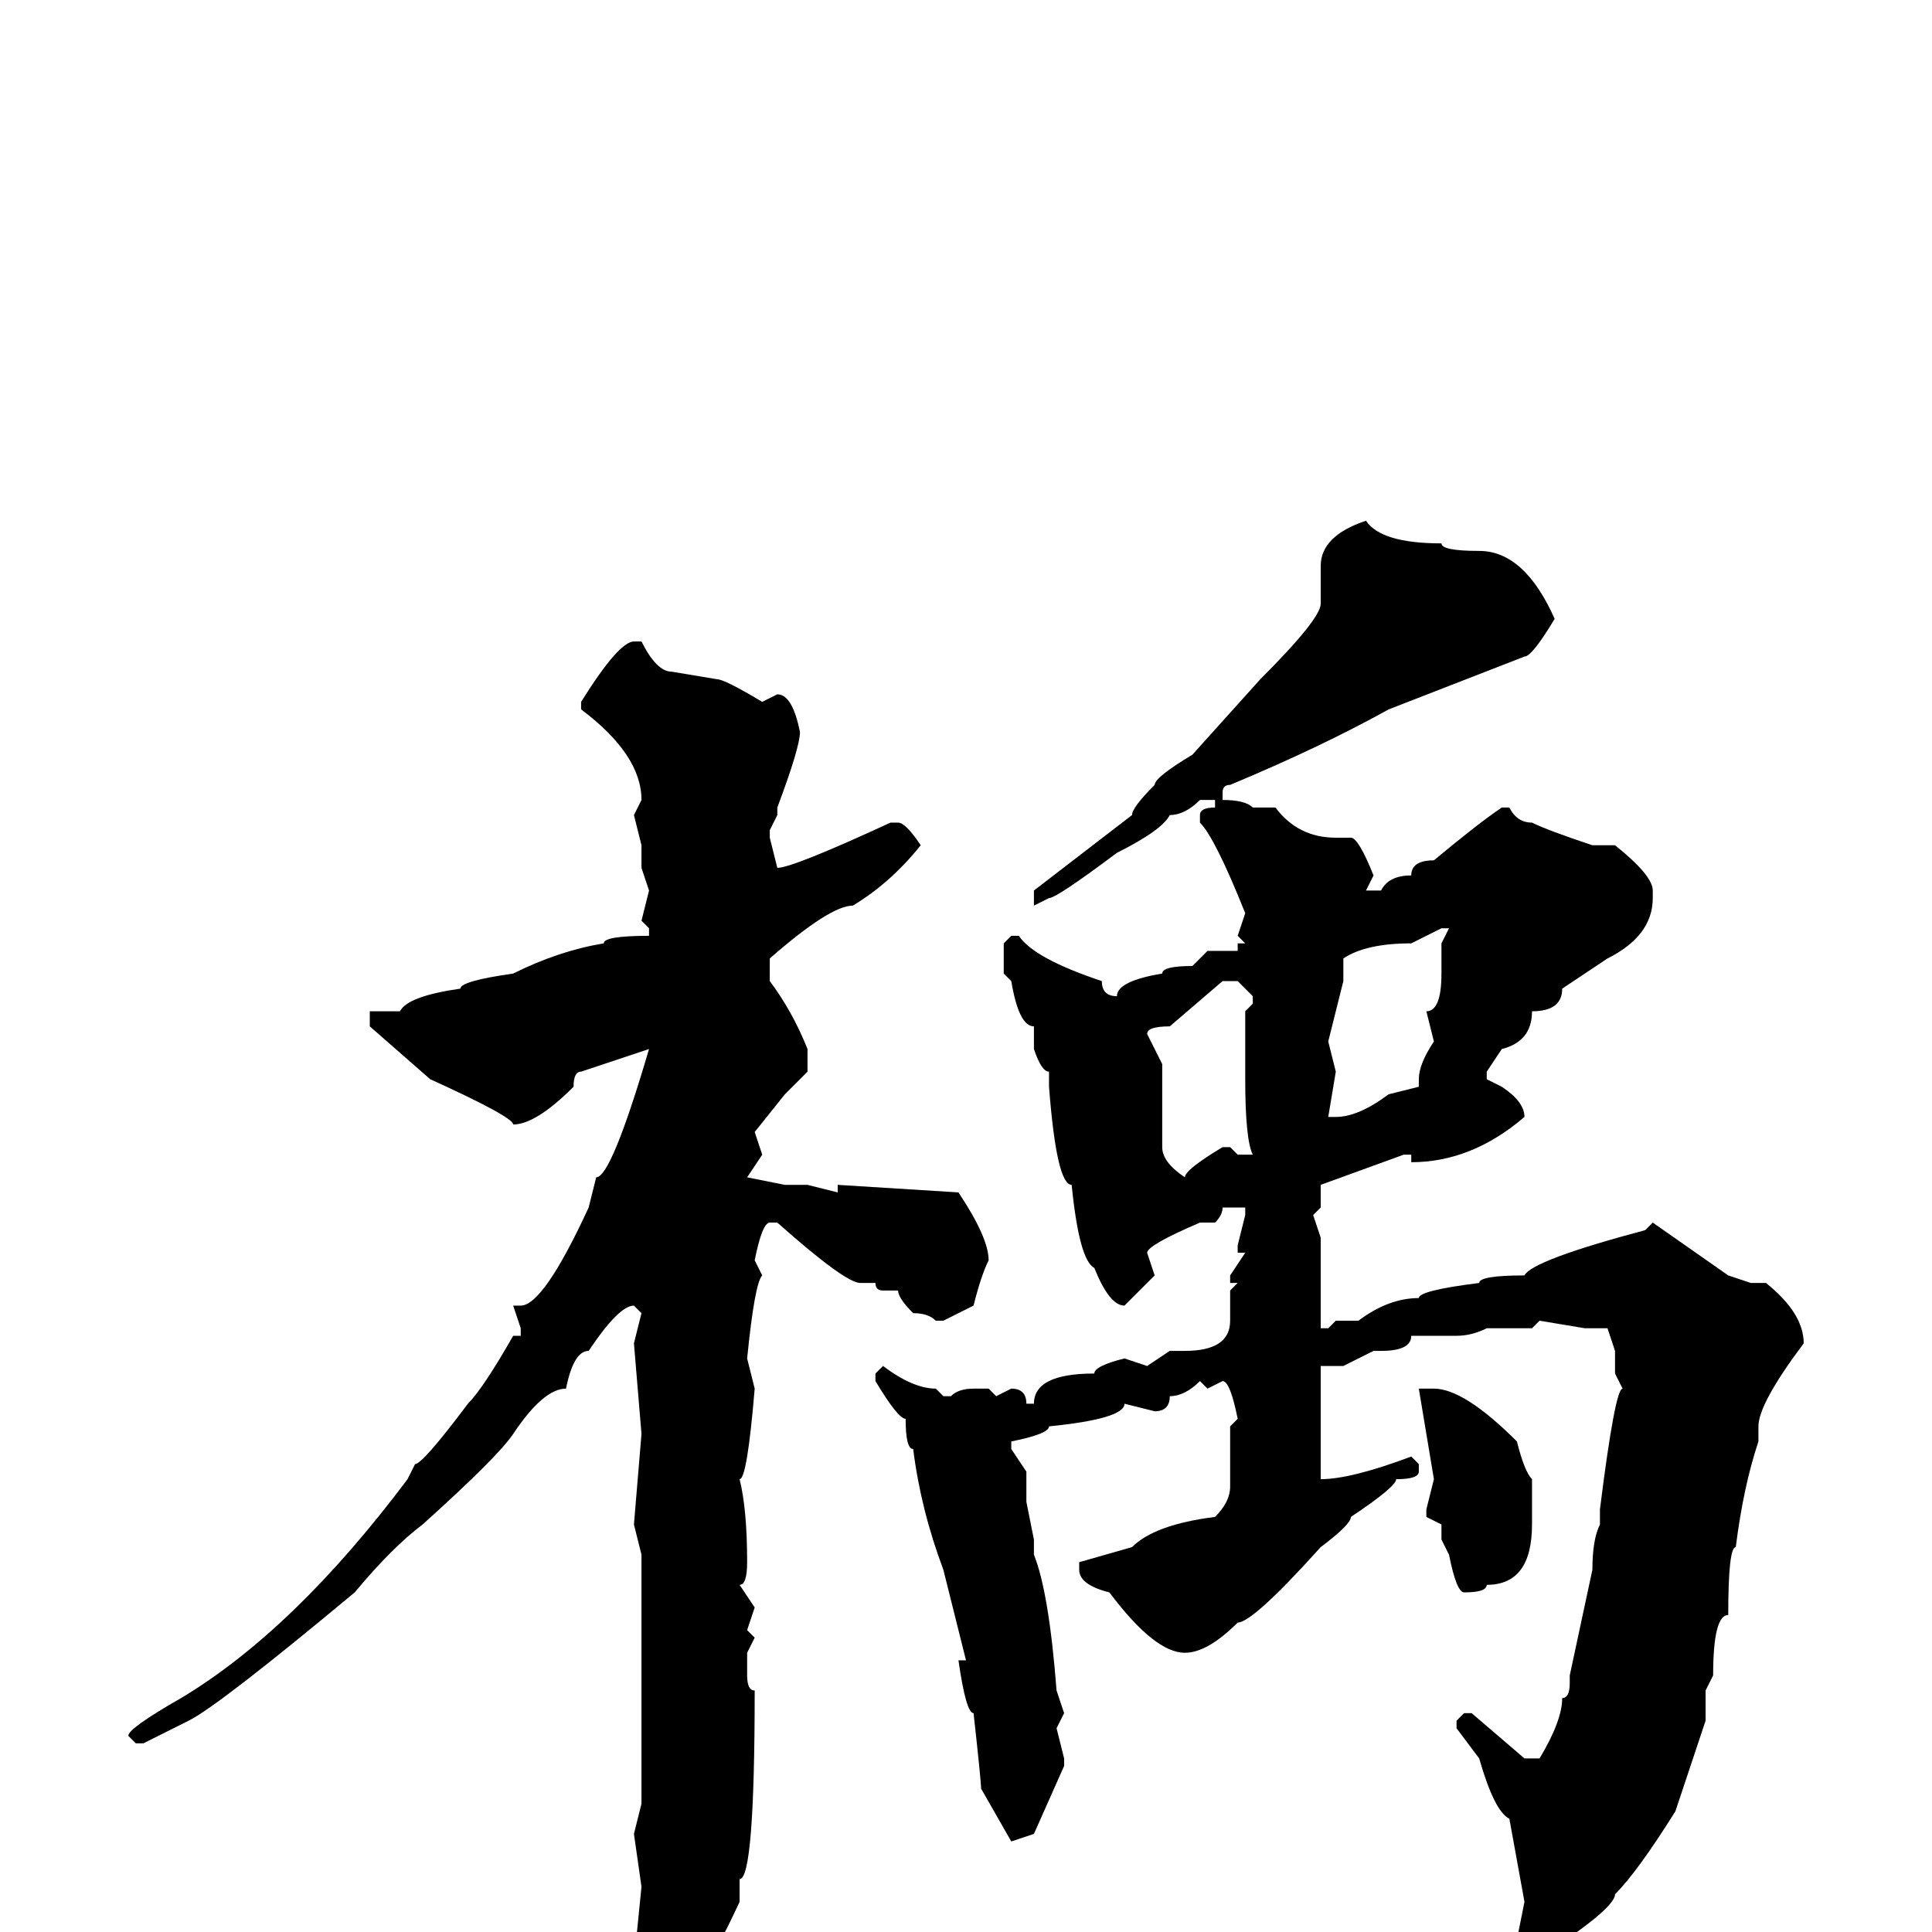<svg xmlns="http://www.w3.org/2000/svg" viewBox="0 -256 256 256">
	<path fill="#000000" d="M181 -187Q183 -184 191 -184Q191 -183 196 -183Q202 -183 206 -174Q203 -169 202 -169L184 -162Q175 -157 163 -152Q162 -152 162 -151V-150Q165 -150 166 -149H169Q172 -145 177 -145H179Q180 -145 182 -140L181 -138H183Q184 -140 187 -140Q187 -142 190 -142Q196 -147 199 -149H200Q201 -147 203 -147Q205 -146 211 -144H214Q219 -140 219 -138V-137Q219 -132 213 -129L207 -125Q207 -122 203 -122Q203 -118 199 -117L197 -114V-113L199 -112Q202 -110 202 -108Q195 -102 187 -102V-103H186L175 -99V-96L174 -95L175 -92V-81V-80H176L177 -81H180Q184 -84 188 -84Q188 -85 196 -86Q196 -87 202 -87Q203 -89 218 -93L219 -94L229 -87L232 -86H234Q239 -82 239 -78Q233 -70 233 -67V-65Q231 -59 230 -51Q229 -51 229 -42Q227 -42 227 -34L226 -32V-28L222 -16Q217 -8 214 -5Q214 -3 203 4H202L201 2V1L202 -4L200 -15Q198 -16 196 -23L193 -27V-28L194 -29H195L202 -23H204Q207 -28 207 -31Q208 -31 208 -33V-34L211 -48Q211 -52 212 -54V-56Q214 -72 215 -72L214 -74V-75V-77L213 -80H210L204 -81L203 -80H198H197Q195 -79 193 -79H187Q187 -77 183 -77H182L178 -75H175V-73V-72V-71V-69V-62V-60Q179 -60 187 -63L188 -62V-61Q188 -60 185 -60Q185 -59 179 -55Q179 -54 175 -51Q166 -41 164 -41Q160 -37 157 -37Q153 -37 147 -45Q143 -46 143 -48V-49L150 -51Q153 -54 161 -55Q163 -57 163 -59V-65V-67L164 -68Q163 -73 162 -73L160 -72L159 -73Q157 -71 155 -71Q155 -69 153 -69L149 -70Q149 -68 139 -67Q139 -66 134 -65V-64L136 -61V-57L137 -52V-50Q139 -45 140 -32L141 -29L140 -27L141 -23V-22L137 -13L134 -12L130 -19Q130 -20 129 -29Q128 -29 127 -36H128L125 -48Q122 -56 121 -64Q120 -64 120 -68Q119 -68 116 -73V-74L117 -75Q121 -72 124 -72L125 -71H126Q127 -72 129 -72H131L132 -71L134 -72Q136 -72 136 -70H137Q137 -74 145 -74Q145 -75 149 -76L152 -75L155 -77H157Q163 -77 163 -81V-85L164 -86H163V-87L165 -90H164V-91L165 -95V-96H162Q162 -95 161 -94H159Q152 -91 152 -90L153 -87L149 -83Q147 -83 145 -88Q143 -89 142 -99Q140 -99 139 -112V-114Q138 -114 137 -117V-120Q135 -120 134 -126L133 -127V-131L134 -132H135Q137 -129 146 -126Q146 -124 148 -124Q148 -126 154 -127Q154 -128 158 -128L160 -130H164V-131H165L164 -132L165 -135Q161 -145 159 -147V-148Q159 -149 161 -149V-150H159Q157 -148 155 -148Q154 -146 148 -143Q140 -137 139 -137L137 -136V-137V-138L150 -148Q150 -149 153 -152Q153 -153 158 -156L167 -166Q175 -174 175 -176V-178V-181Q175 -185 181 -187ZM84 -171H85Q87 -167 89 -167L95 -166Q96 -166 101 -163L103 -164Q105 -164 106 -159Q106 -157 103 -149V-148L102 -146V-145L103 -141Q105 -141 118 -147H119Q120 -147 122 -144Q118 -139 113 -136Q110 -136 102 -129V-126Q105 -122 107 -117V-116V-114L104 -111L100 -106L101 -103L99 -100L104 -99H107L111 -98V-99L127 -98Q131 -92 131 -89Q130 -87 129 -83L125 -81H124Q123 -82 121 -82Q119 -84 119 -85H117Q116 -85 116 -86H114Q112 -86 103 -94H102Q101 -94 100 -89L101 -87Q100 -86 99 -76L100 -72Q99 -60 98 -60Q99 -56 99 -49Q99 -46 98 -46L100 -43L99 -40L100 -39L99 -37V-34Q99 -32 100 -32Q100 -7 98 -7V-5V-4Q92 9 89 9Q89 11 88 11H87Q84 8 84 4L85 -6L84 -13L85 -17V-23V-26V-28V-29V-31V-33V-36V-41V-50L84 -54L85 -66L84 -78L85 -82L84 -83Q82 -83 78 -77Q76 -77 75 -72Q72 -72 68 -66Q66 -63 56 -54Q52 -51 47 -45Q29 -30 25 -28L19 -25H18L17 -26Q17 -27 24 -31Q39 -40 54 -60L55 -62Q56 -62 62 -70Q64 -72 68 -79H69V-80L68 -83H69Q72 -83 78 -96L79 -100Q81 -100 86 -117L77 -114Q76 -114 76 -112Q71 -107 68 -107Q68 -108 57 -113L49 -120V-122H53Q54 -124 61 -125Q61 -126 68 -127Q74 -130 80 -131Q80 -132 86 -132V-133L85 -134L86 -138L85 -141V-144L84 -148L85 -150Q85 -156 77 -162V-163Q82 -171 84 -171ZM178 -129V-126L176 -118L177 -114L176 -108H177Q180 -108 184 -111L188 -112V-113Q188 -115 190 -118L189 -122Q191 -122 191 -127V-129V-131L192 -133H191L187 -131Q181 -131 178 -129ZM152 -119L154 -115V-114V-112V-108V-104Q154 -102 157 -100Q157 -101 162 -104H163L164 -103H166Q165 -105 165 -113V-122L166 -123V-124L164 -126H162L155 -120Q152 -120 152 -119ZM189 -72H190Q194 -72 201 -65Q202 -61 203 -60V-58V-54Q203 -46 197 -46Q197 -45 194 -45Q193 -45 192 -50L191 -52V-54L189 -55V-56L190 -60L188 -72Z"/>
</svg>
